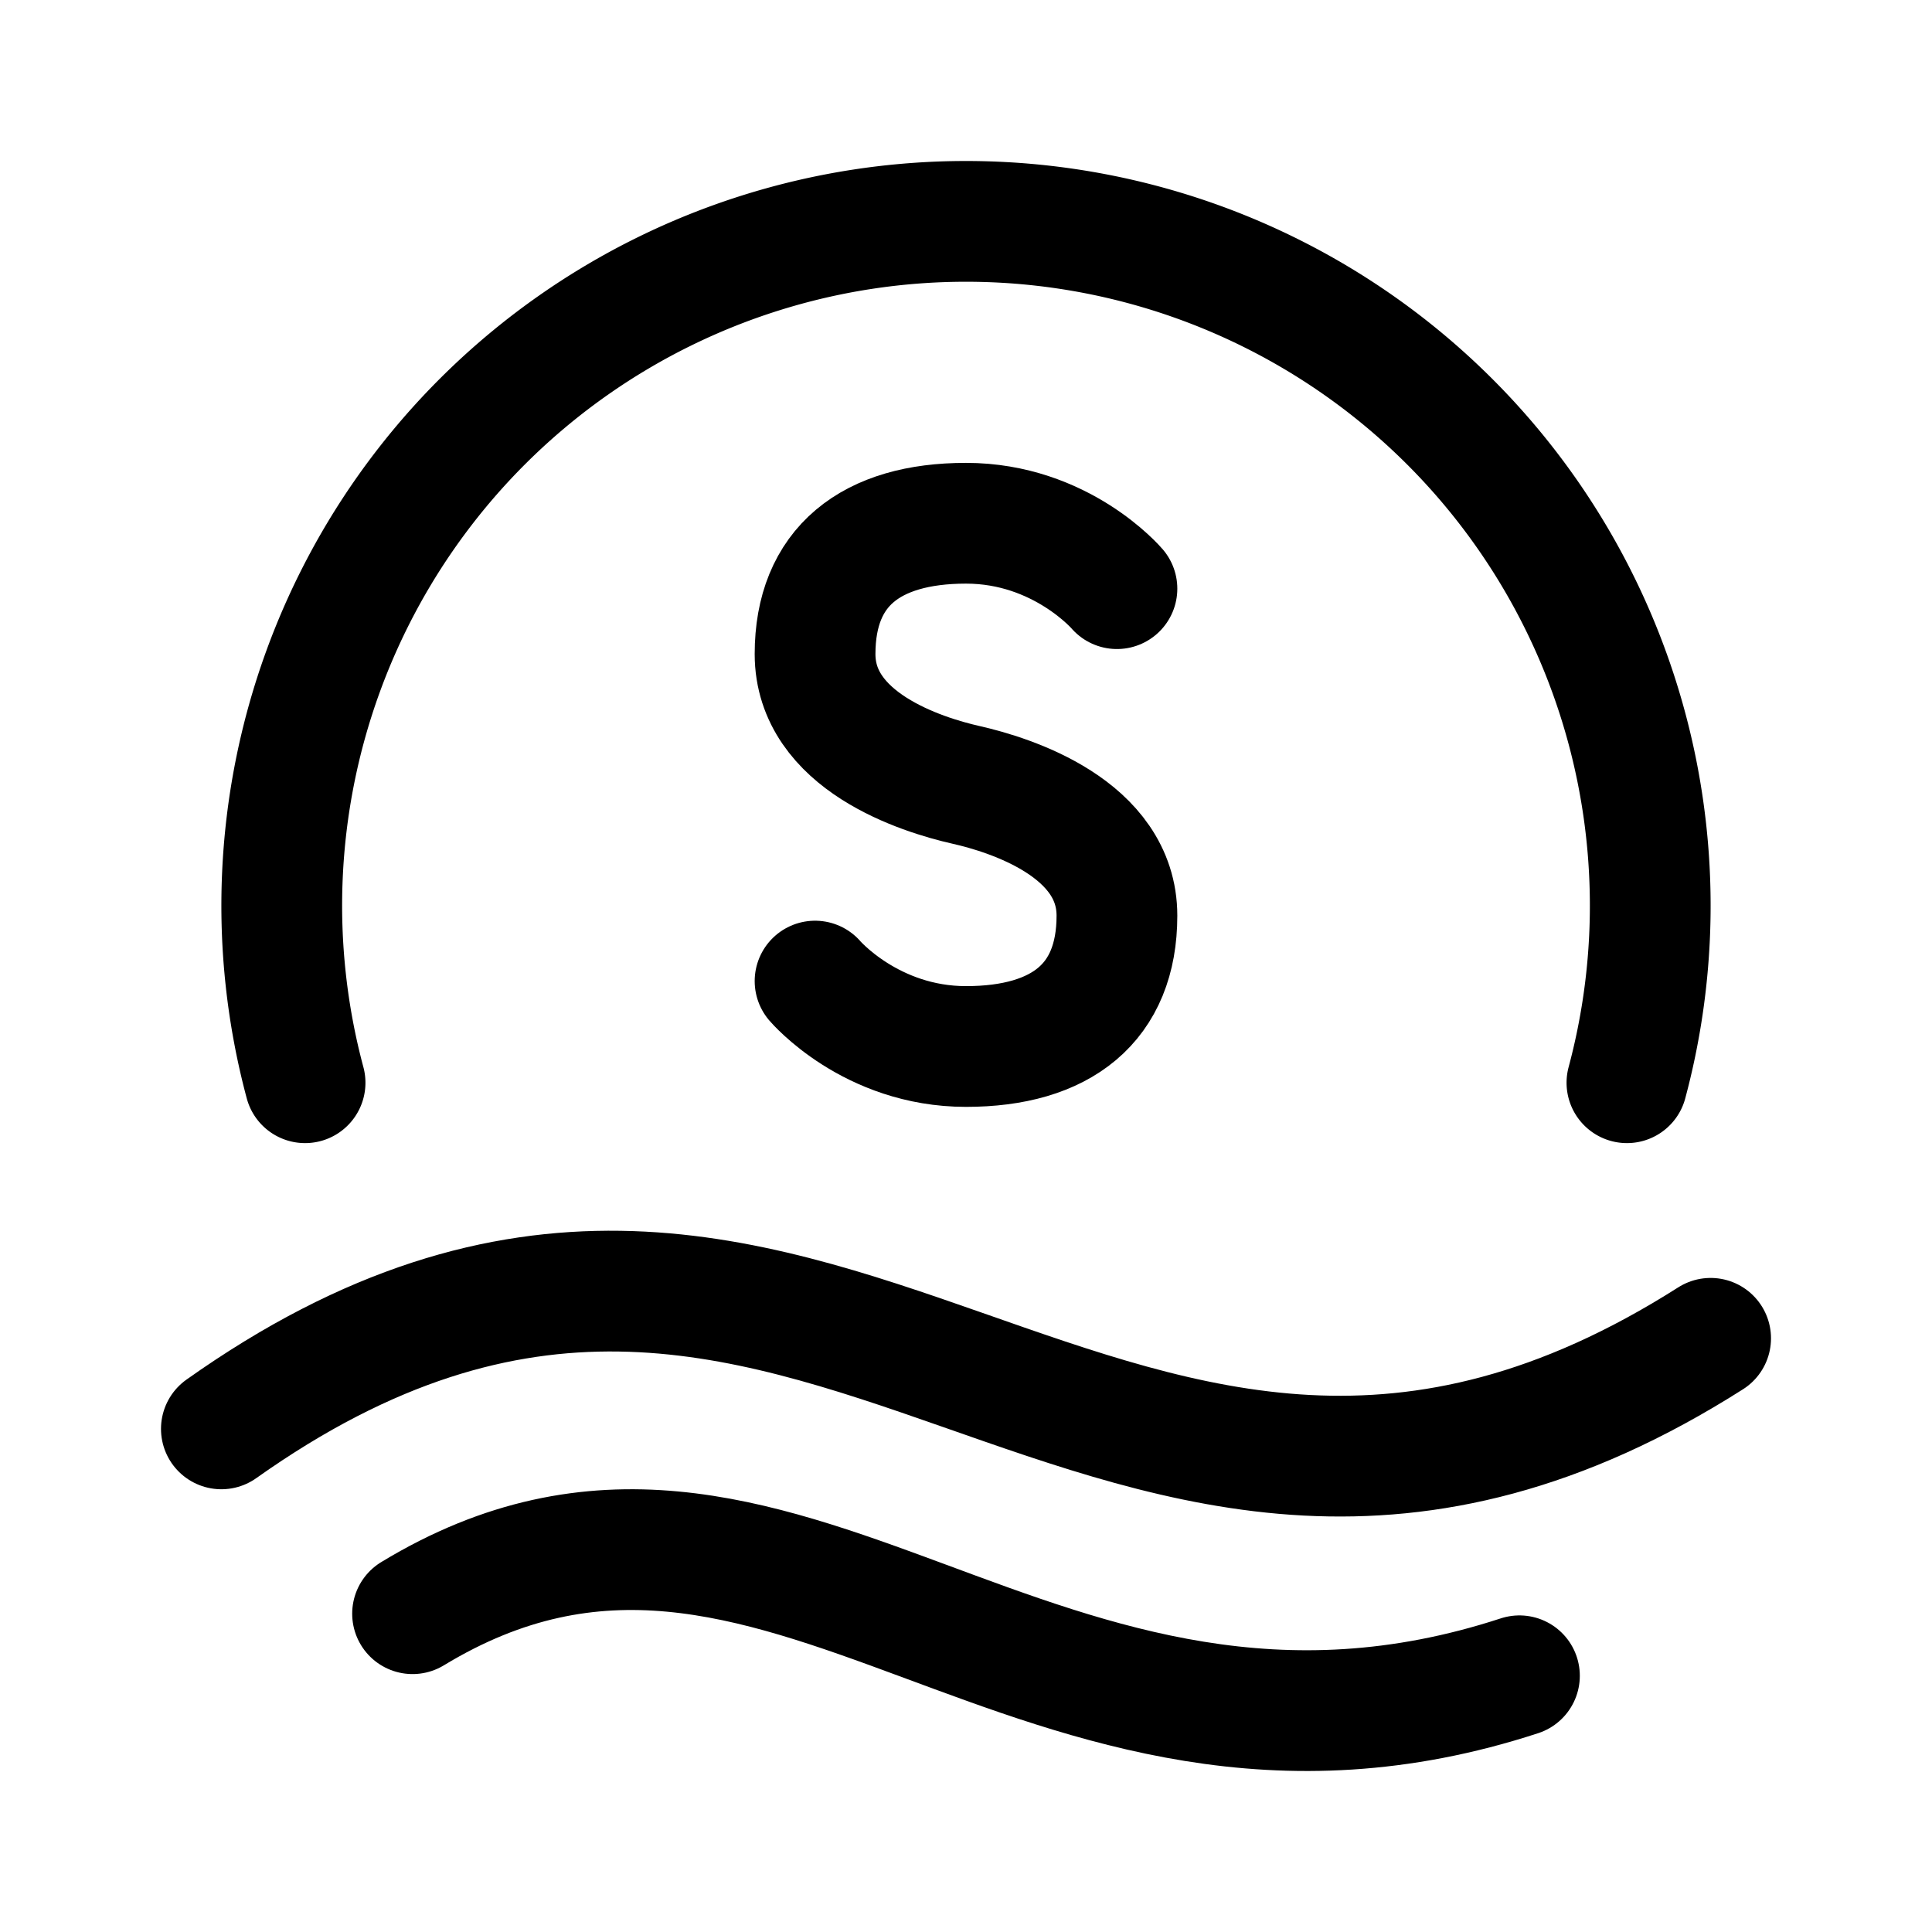 <svg xmlns="http://www.w3.org/2000/svg" width="192" height="192" fill="none"><path stroke="#000" stroke-linecap="round" stroke-linejoin="round" stroke-width="12" d="M111 58.5S105.467 52 96 52s-15 4.333-15 13 10.571 12 15 13 15 4.333 15 13-5.533 13-15 13-15-6.5-15-6.5M22 142c59-41.824 88 29.159 148-9M41 160.367c36.5-22.149 62 21.86 110 6.171"/><path stroke="#000" stroke-linecap="round" stroke-linejoin="round" stroke-width="12" d="M161.683 107.6a68 68 0 0 0-11.735-58.996A68.01 68.01 0 0 0 96 22a68 68 0 0 0-65.683 85.6"/></svg>